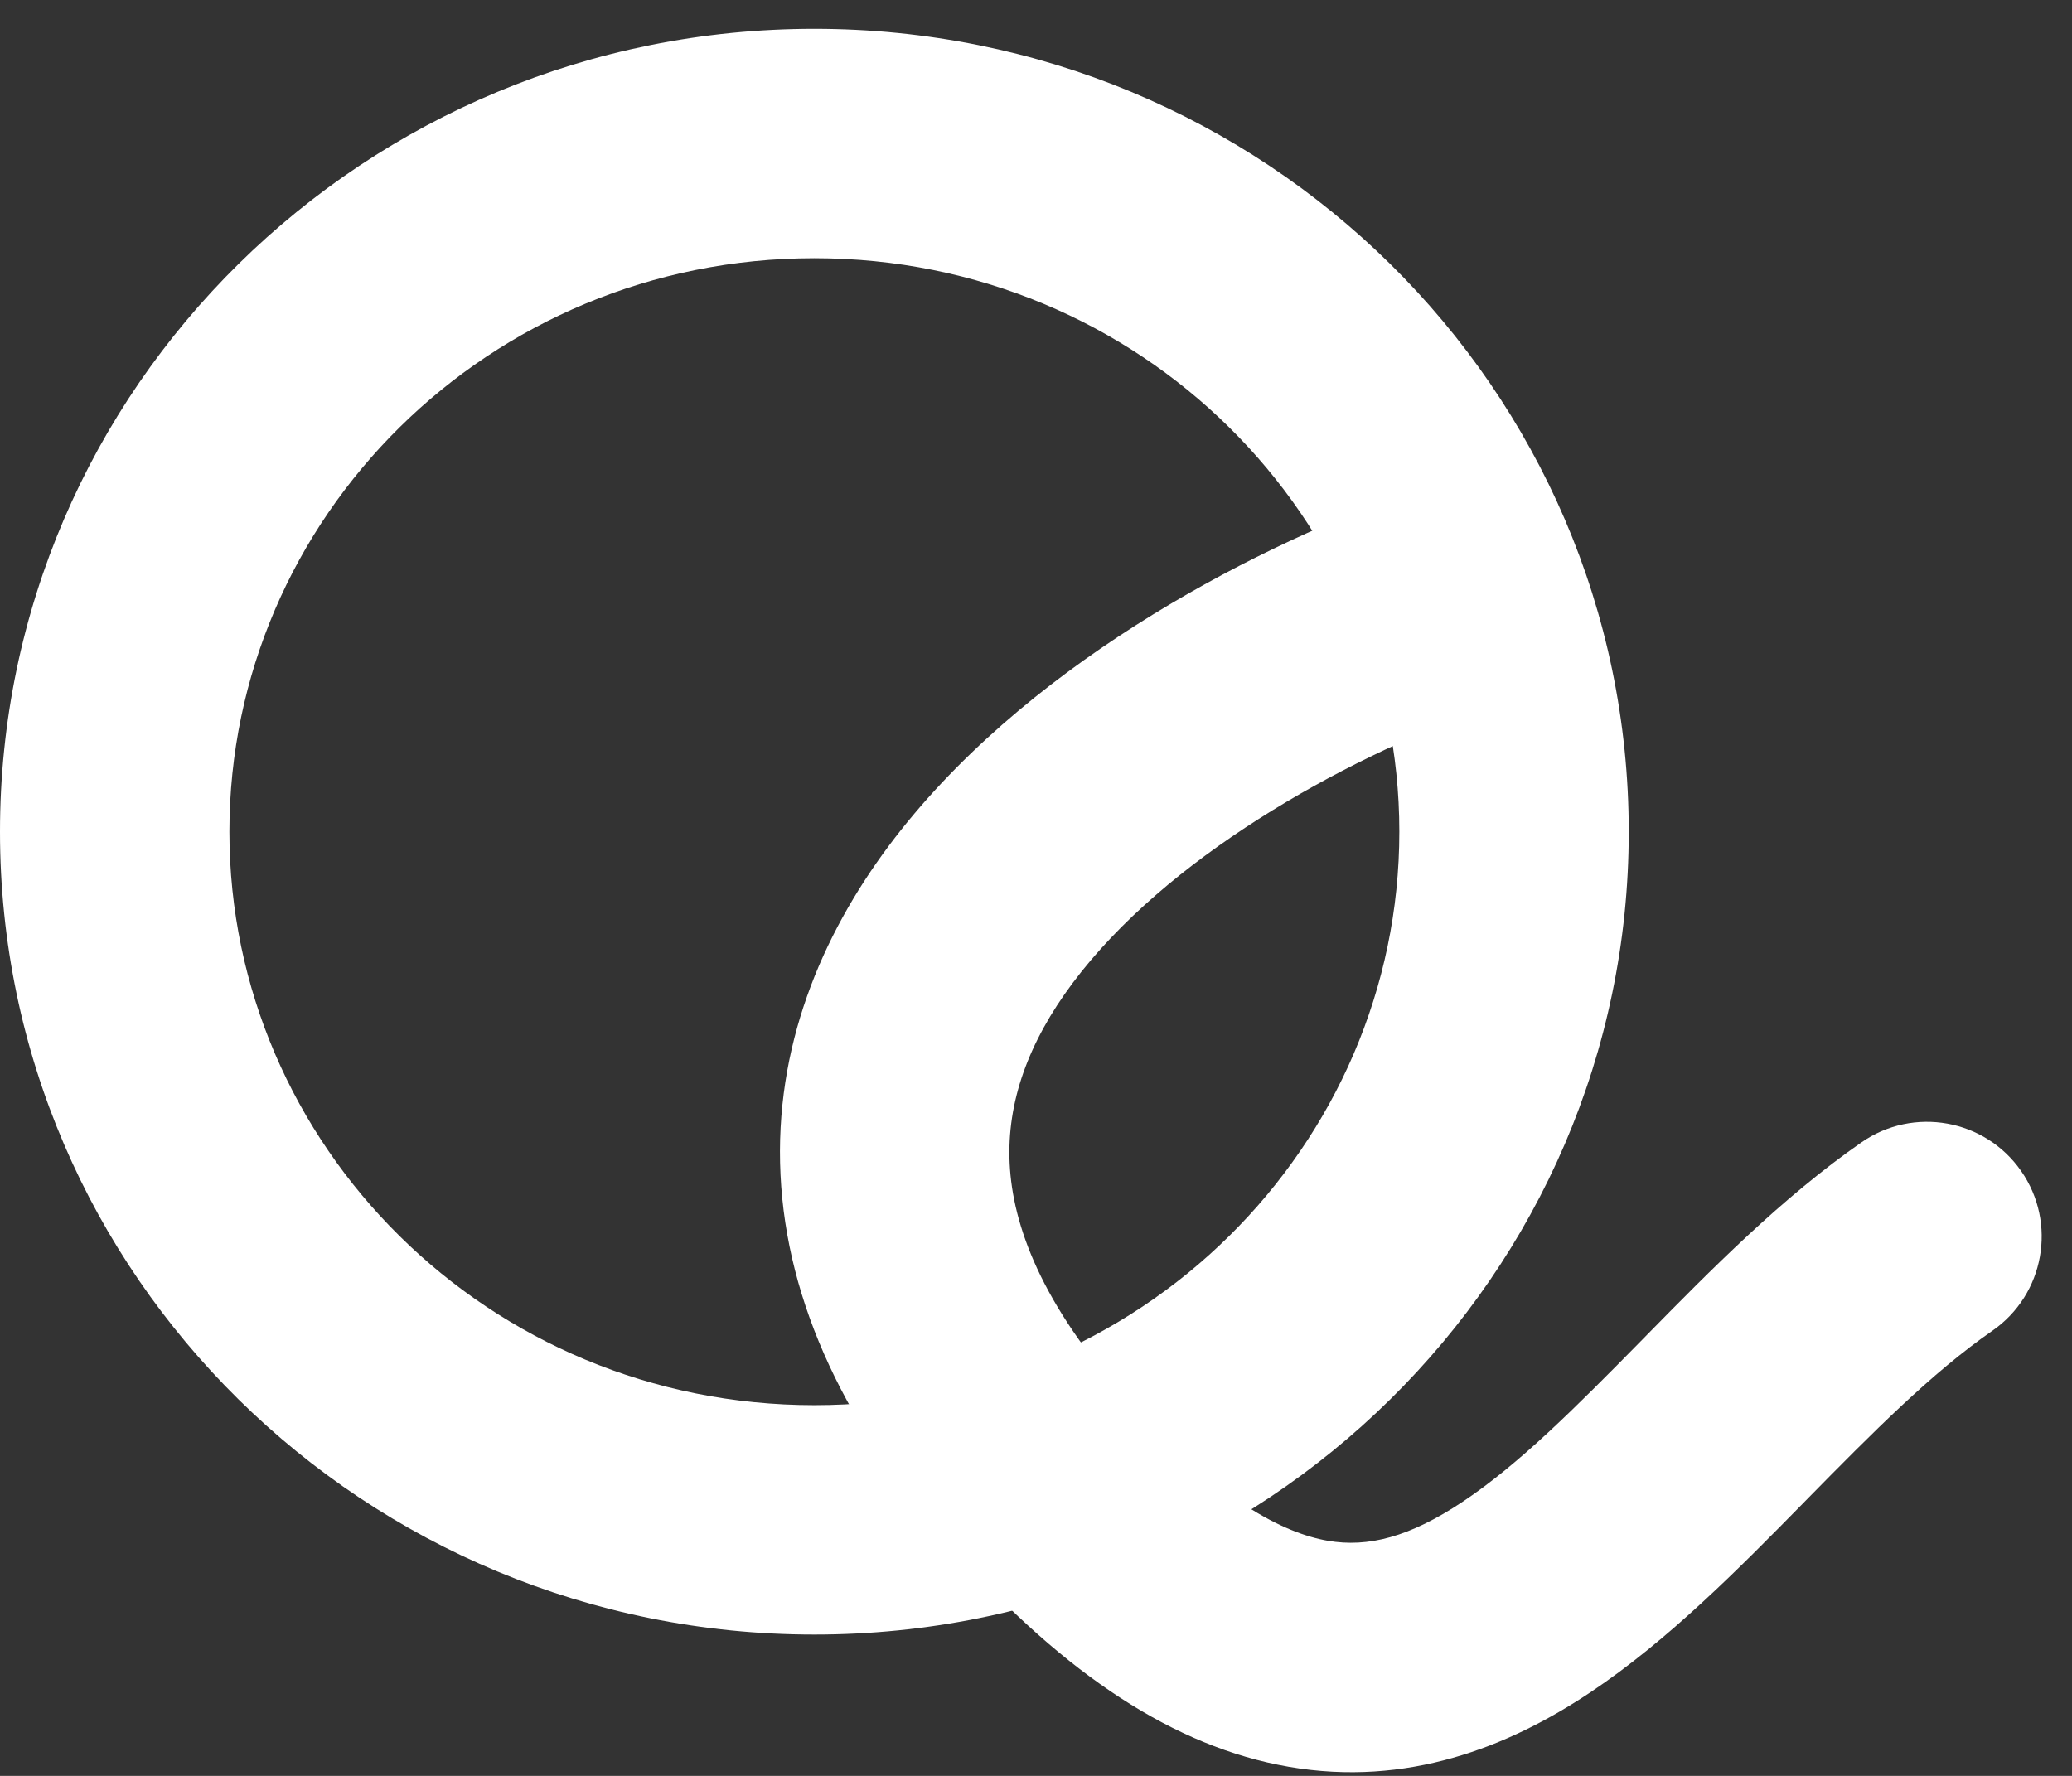 <svg width="56" height="48" viewBox="0 0 56 48" fill="none" xmlns="http://www.w3.org/2000/svg">
<rect x="0" y="0" width="56" height="48" fill="#333333" stroke="none"/>
<path fill-rule="evenodd" clip-rule="evenodd" d="M22.01 37.98C30.825 37.98 37.82 30.957 37.82 22.48C37.82 14.002 30.825 6.979 22.01 6.979C13.195 6.979 6.2 14.002 6.2 22.48C6.2 30.957 13.195 37.98 22.01 37.98ZM22.01 44.18C34.166 44.18 44.02 34.464 44.02 22.48C44.02 10.495 34.166 0.779 22.01 0.779C9.854 0.779 0 10.495 0 22.48C0 34.464 9.854 44.18 22.01 44.18Z" fill="white"/>
<path fill-rule="evenodd" clip-rule="evenodd" d="M41.869 15.229C42.449 16.84 41.614 18.616 40.003 19.196C36.222 20.558 31.497 23.214 28.992 26.569C27.79 28.178 27.207 29.796 27.288 31.45C27.368 33.105 28.134 35.243 30.48 37.849C32.934 40.575 34.708 41.441 35.886 41.645C36.974 41.833 38.097 41.547 39.541 40.584C41.057 39.572 42.568 38.059 44.387 36.208C44.431 36.163 44.475 36.118 44.519 36.073C46.204 34.359 48.153 32.375 50.311 30.876C51.717 29.898 53.649 30.246 54.626 31.652C55.603 33.058 55.256 34.99 53.85 35.967C52.202 37.112 50.621 38.71 48.808 40.554L48.723 40.641C47.035 42.359 45.097 44.331 42.982 45.742C40.758 47.226 38.026 48.306 34.831 47.754C31.727 47.219 28.792 45.242 25.872 41.997C22.845 38.634 21.262 35.194 21.095 31.751C20.927 28.307 22.197 25.305 24.024 22.859C27.576 18.103 33.613 14.907 37.902 13.363C39.513 12.783 41.289 13.618 41.869 15.229Z" fill="white"/>
</svg>
